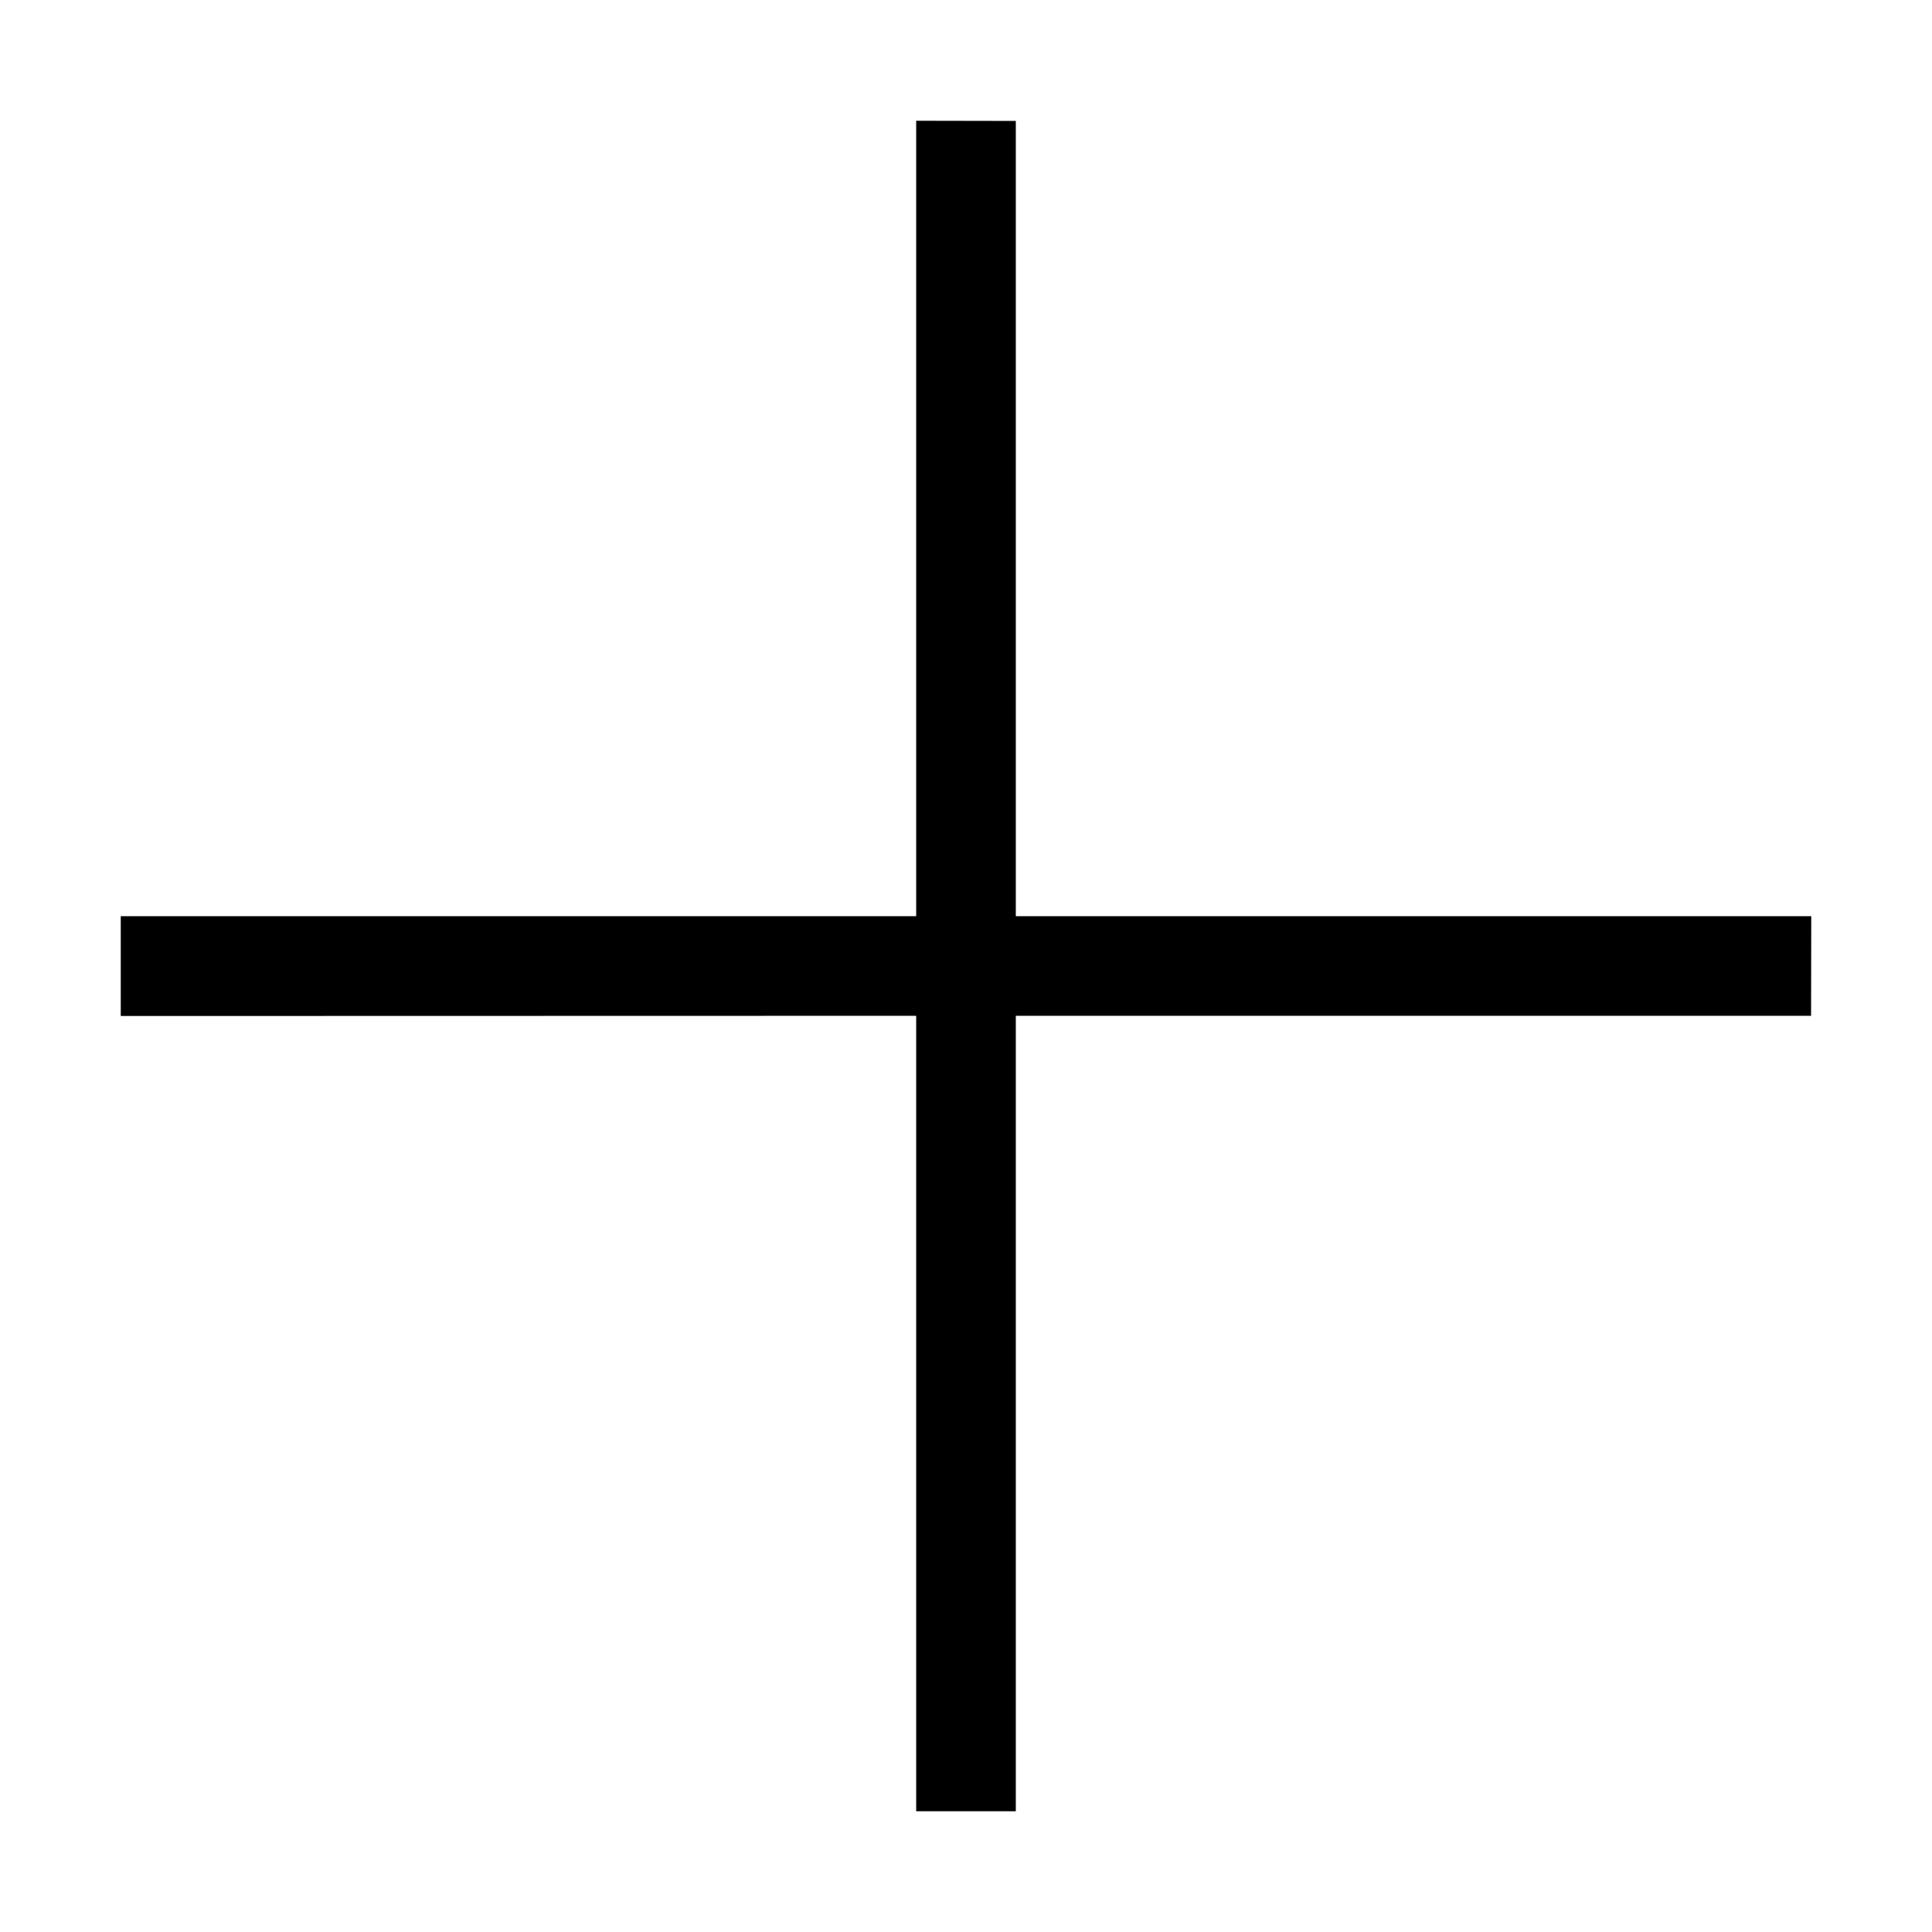 <?xml version="1.0" standalone="no"?><!DOCTYPE svg PUBLIC "-//W3C//DTD SVG 1.1//EN" "http://www.w3.org/Graphics/SVG/1.1/DTD/svg11.dtd"><svg t="1610344253873" class="icon" viewBox="0 0 1024 1024" version="1.1" xmlns="http://www.w3.org/2000/svg" p-id="4478" xmlns:xlink="http://www.w3.org/1999/xlink" width="200" height="200"><defs><style type="text/css"></style></defs><path d="M538.4 485.6V64.1l-52.8-0.1v421.6H64v52.9l421.6-0.1V960h52.8V538.4h421.5l0.1-52.8z" p-id="4479"></path></svg>